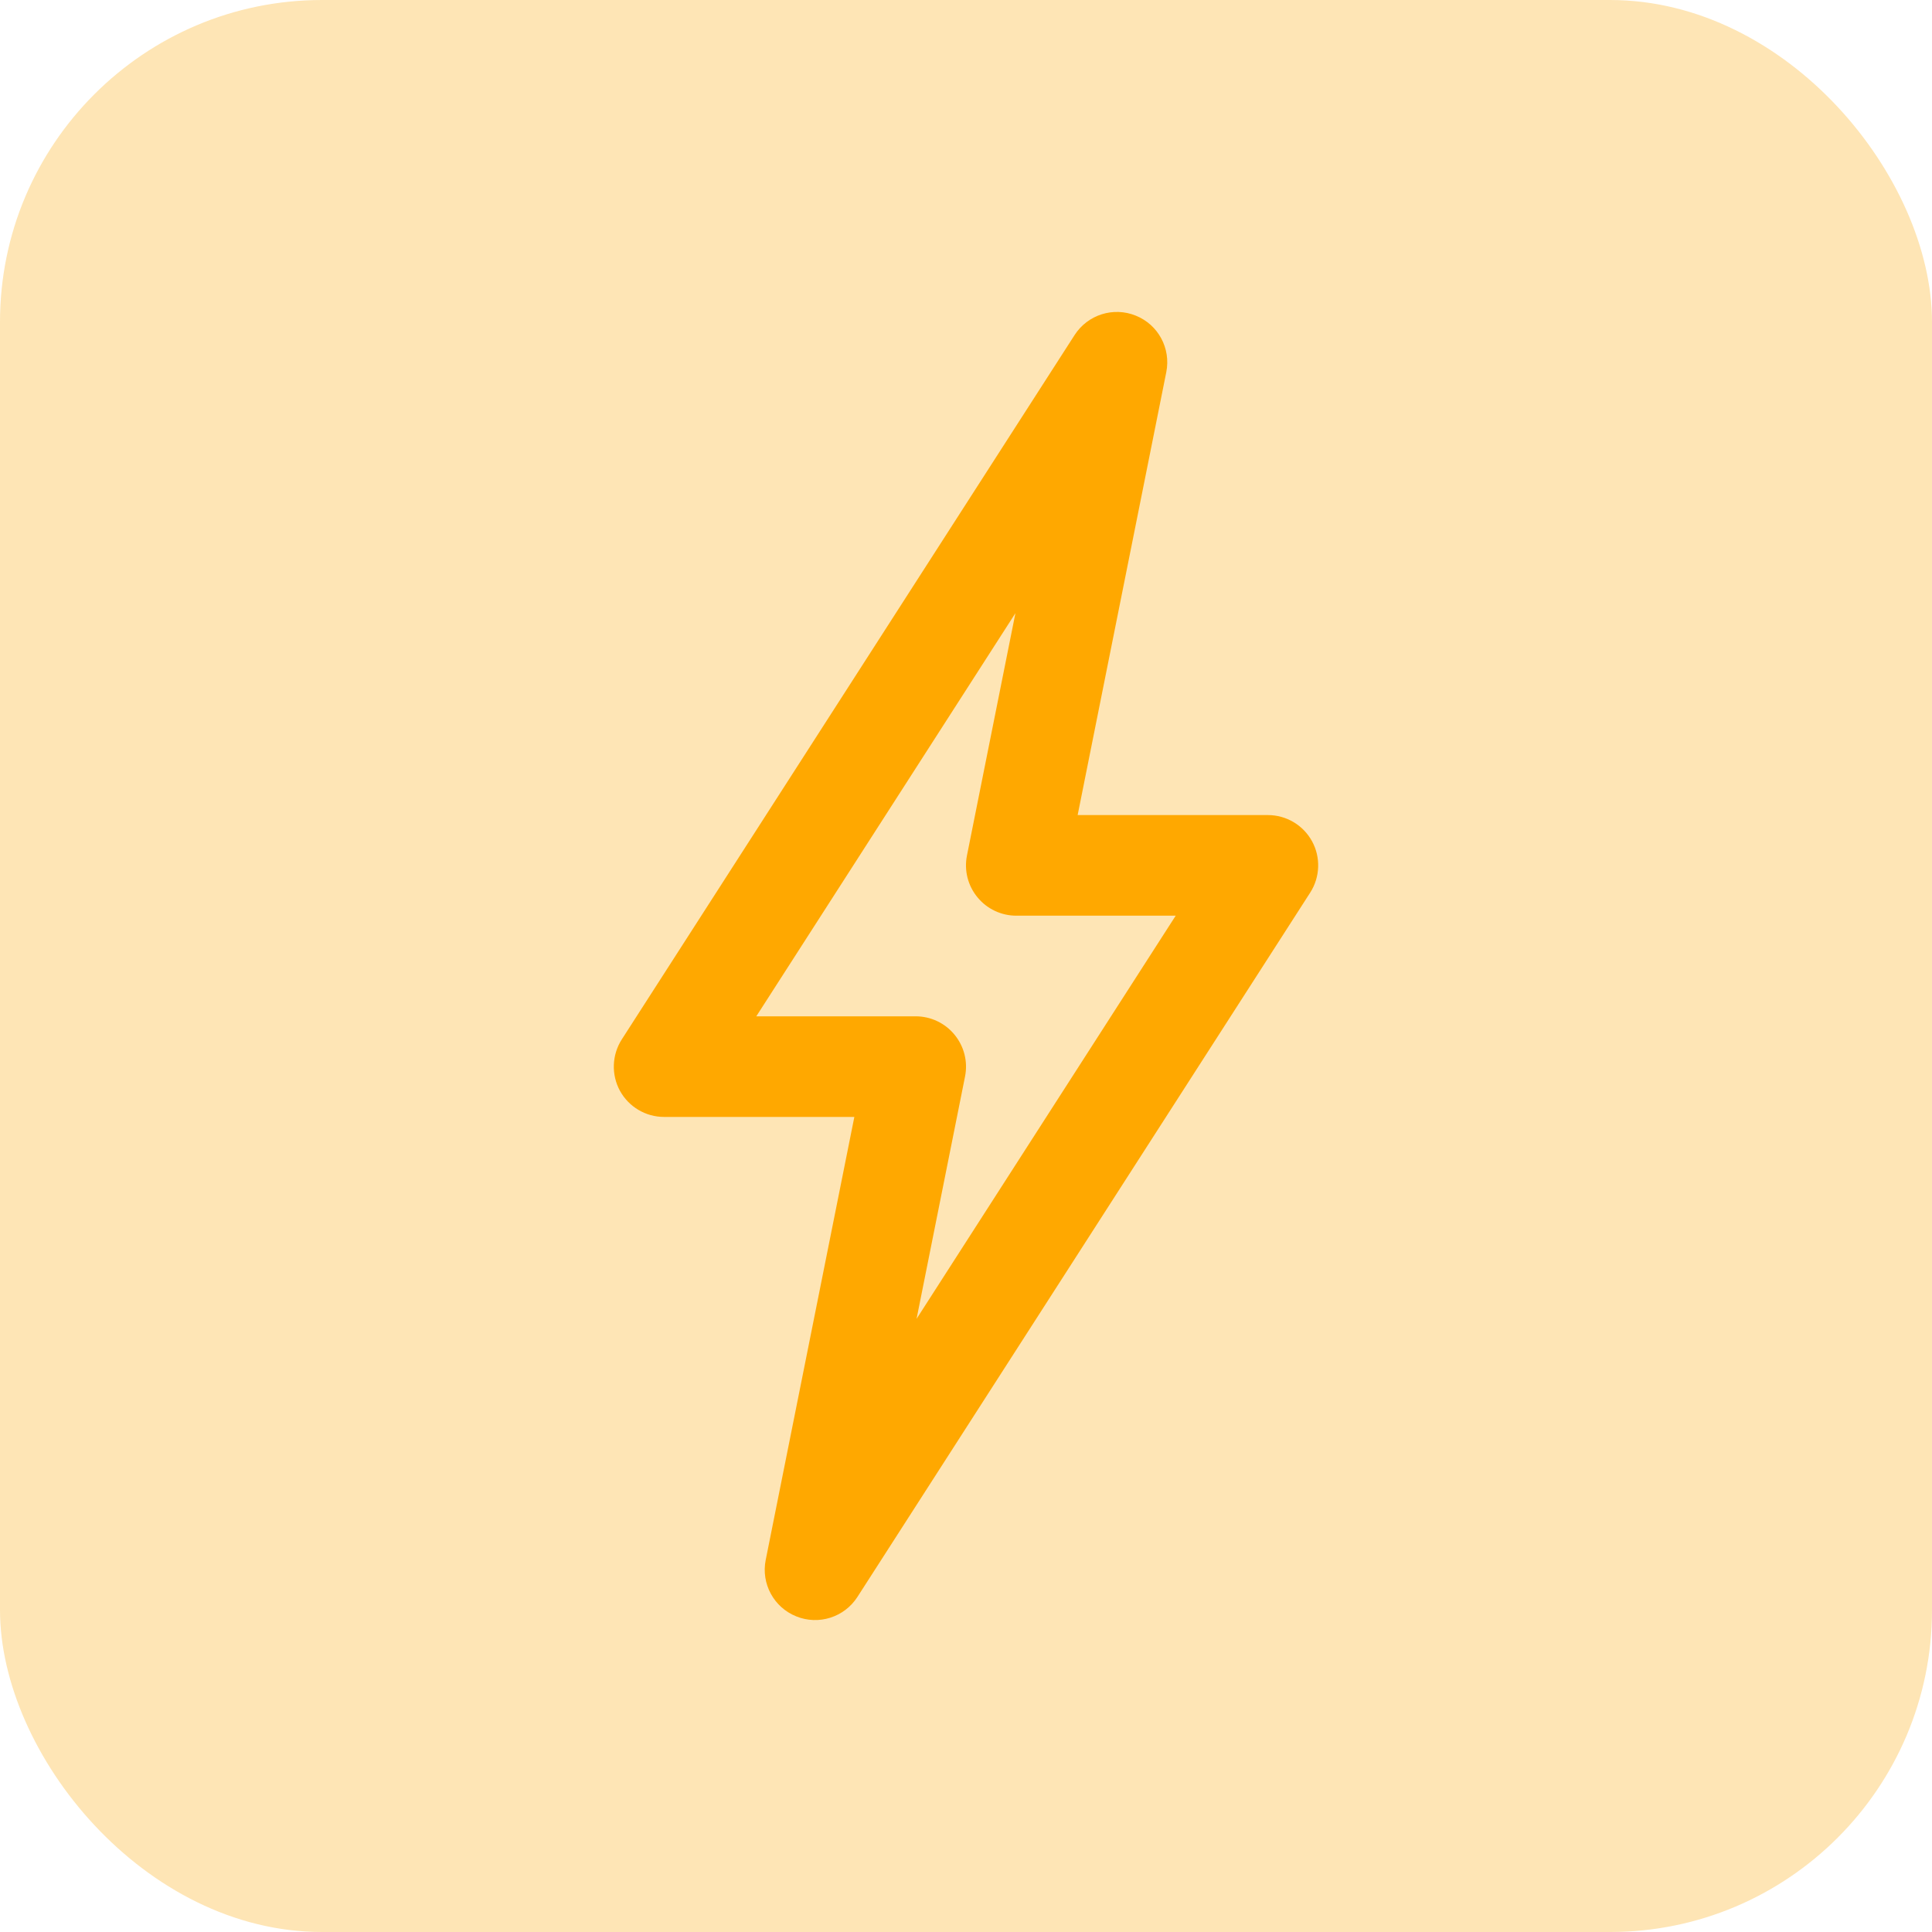<svg width="24" height="24" viewBox="0 0 24 24" fill="none" xmlns="http://www.w3.org/2000/svg">
<rect width="24" height="24" rx="4" fill="#FEE5B5"/>
<path fill-rule="evenodd" clip-rule="evenodd" d="M14.109 3.921C14.388 4.033 14.547 4.328 14.488 4.623L13.387 10.125H15.75C15.979 10.125 16.189 10.25 16.299 10.451C16.408 10.651 16.399 10.896 16.276 11.088L10.651 19.838C10.488 20.091 10.169 20.192 9.891 20.079C9.612 19.967 9.453 19.672 9.512 19.378L10.613 13.875H8.25C8.021 13.875 7.811 13.75 7.701 13.55C7.592 13.349 7.601 13.104 7.724 12.912L13.349 4.162C13.512 3.909 13.831 3.808 14.109 3.921ZM9.395 12.625H11.375C11.562 12.625 11.74 12.709 11.858 12.854C11.977 12.999 12.025 13.189 11.988 13.373L11.386 16.383L14.605 11.375H12.625C12.438 11.375 12.26 11.291 12.142 11.146C12.023 11.002 11.975 10.811 12.012 10.627L12.614 7.617L9.395 12.625Z" fill="#FFA800"/>
</svg>
